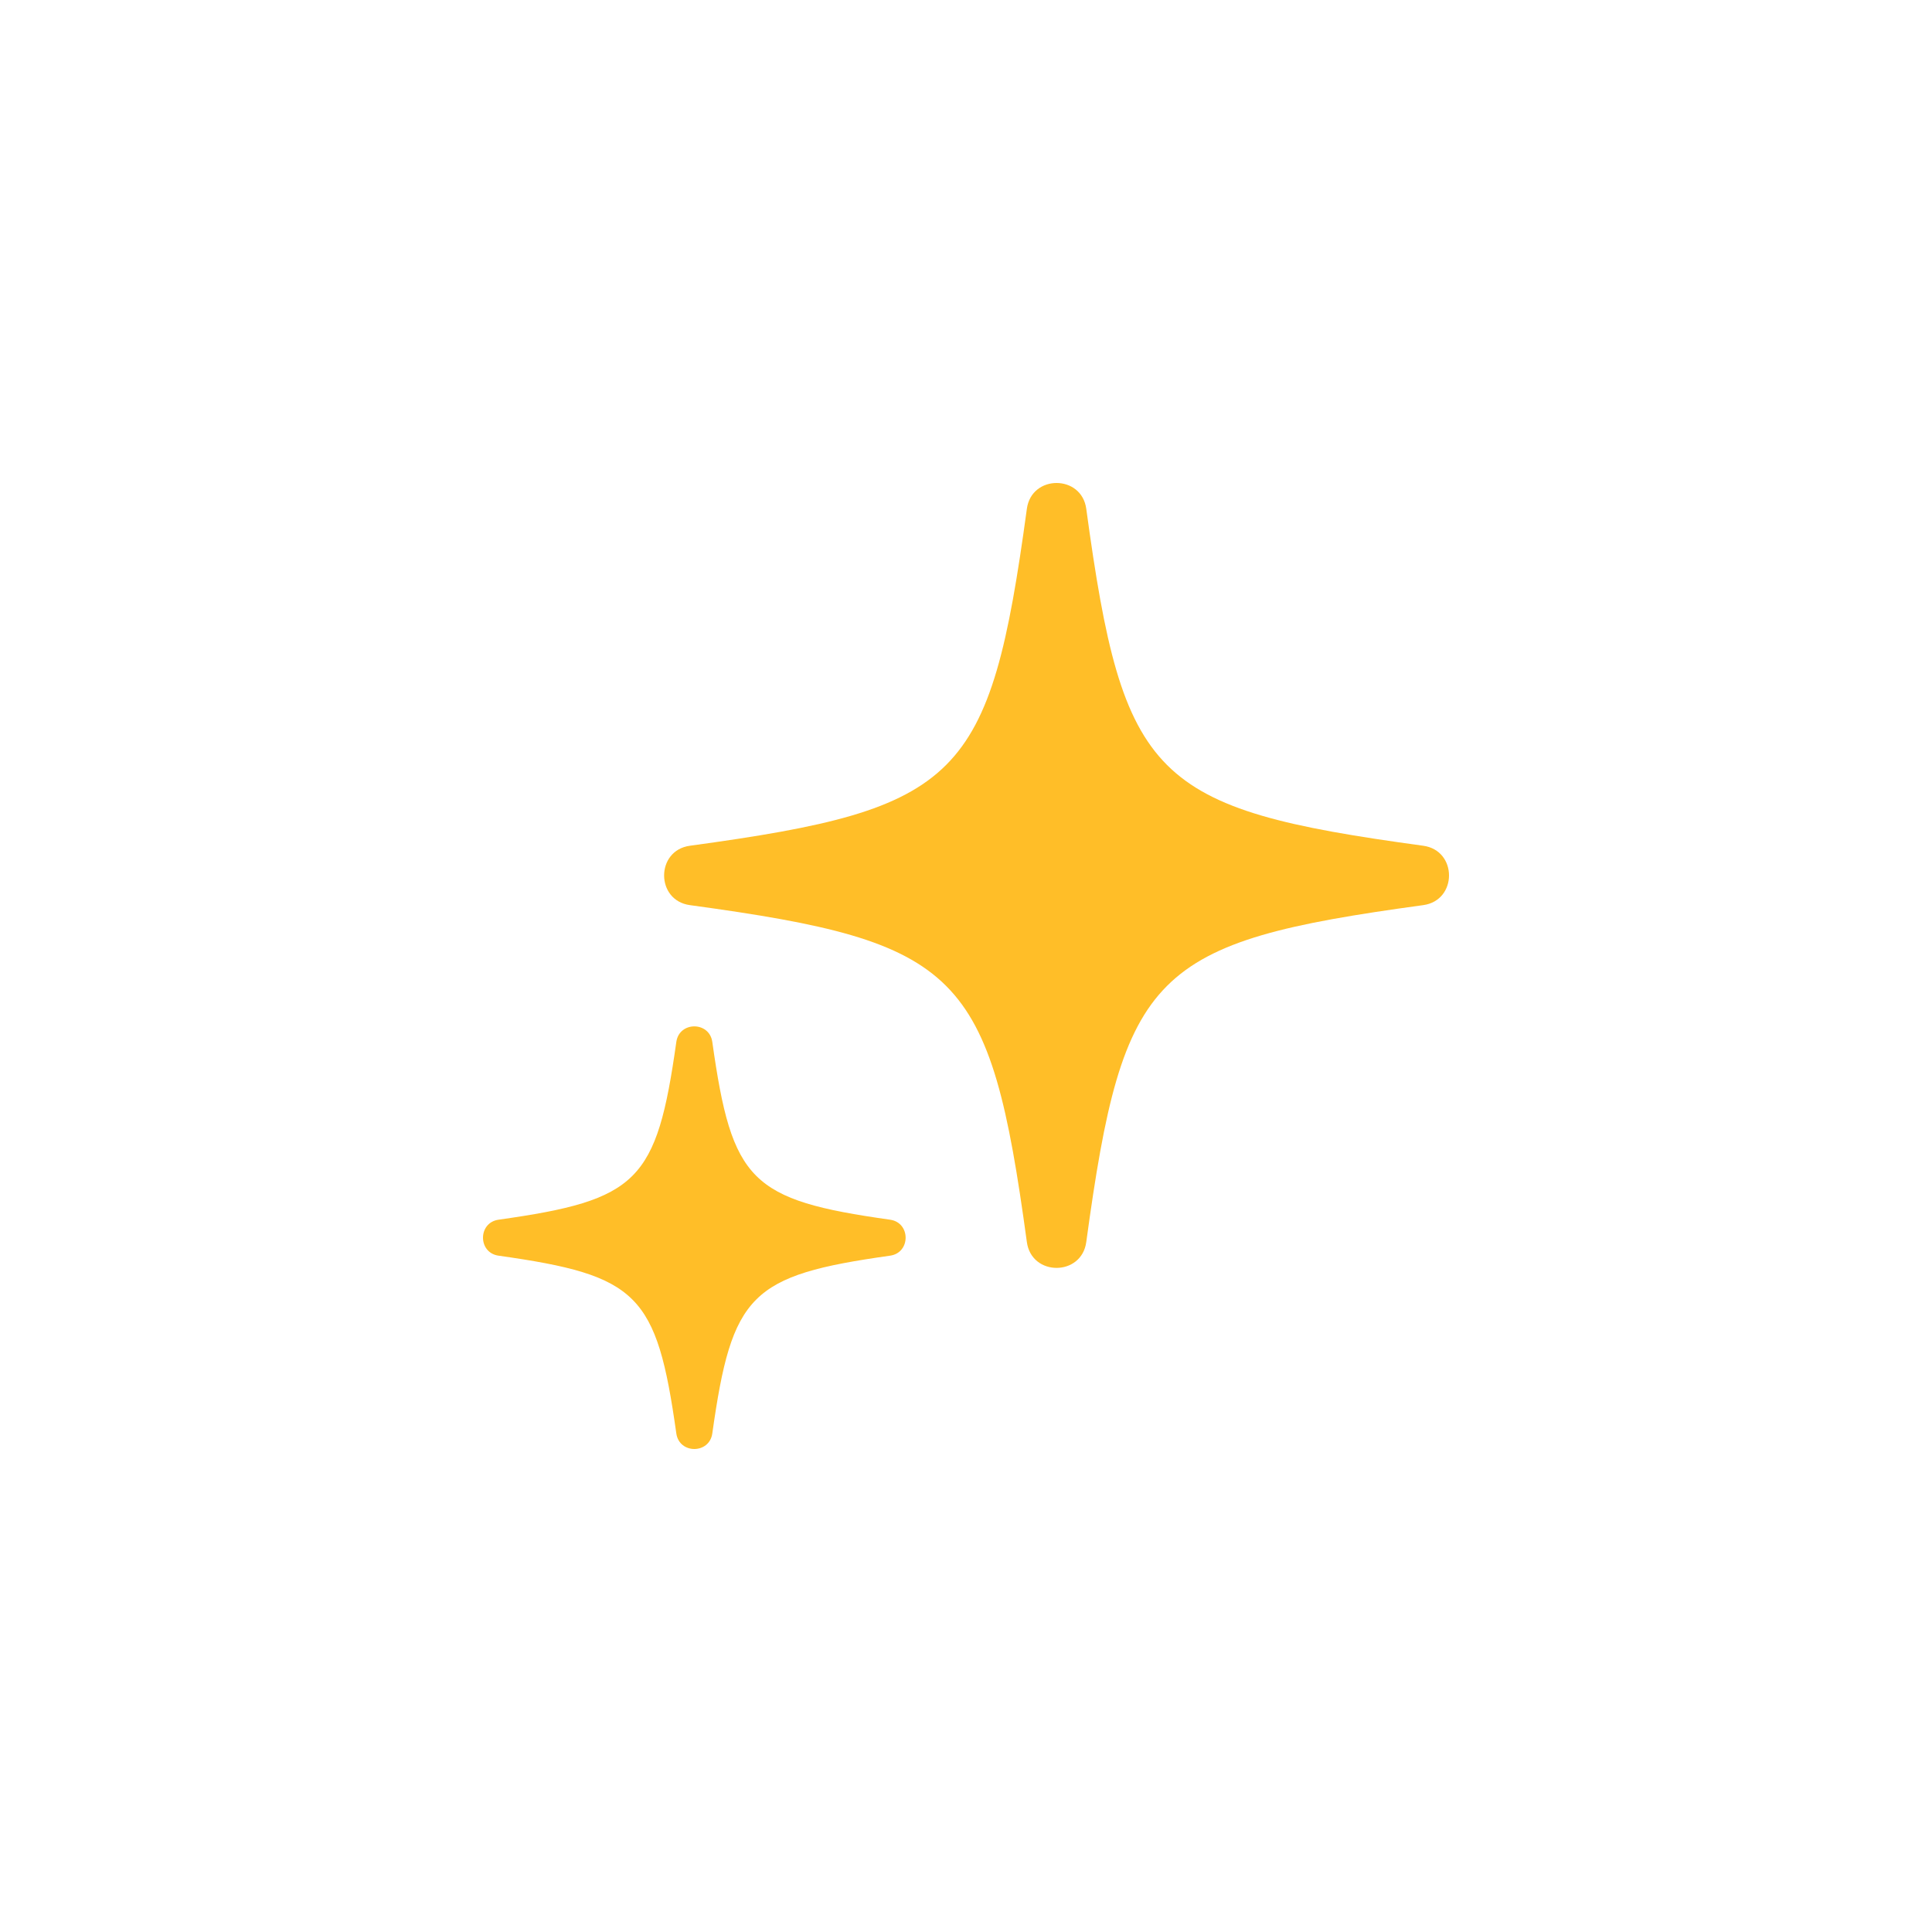 <svg width="200" height="200" viewBox="-8 -8 32 32"  fill="none" xmlns="http://www.w3.org/2000/svg" style="background-color:#FFF1D1;">

    <g clip-path="url(#clip0_1161_23)">
        <path
            d="M9.008 0.428C8.396 4.913 7.913 5.396 3.428 6.008C2.857 6.085 2.857 6.915 3.428 6.992C7.913 7.604 8.396 8.087 9.008 12.572C9.085 13.143 9.915 13.143 9.992 12.572C10.604 8.087 11.087 7.604 15.572 6.992C16.143 6.915 16.143 6.085 15.572 6.008C11.087 5.396 10.604 4.913 9.992 0.428C9.915 -0.143 9.085 -0.143 9.008 0.428ZM3.798 9.258C4.124 11.57 4.43 11.876 6.742 12.202C7.086 12.25 7.086 12.75 6.742 12.798C4.43 13.124 4.124 13.43 3.798 15.742C3.75 16.086 3.25 16.086 3.202 15.742C2.876 13.43 2.57 13.124 0.258 12.798C-0.086 12.75 -0.086 12.25 0.258 12.202C2.57 11.876 2.876 11.57 3.202 9.258C3.25 8.914 3.75 8.914 3.798 9.258Z"
            fill="#FFBE28"
        />
    </g>
    <defs>
        <clipPath id="clip0_1161_23">
            <rect width="16" height="16" fill="white" />
        </clipPath>
    </defs>
</svg>
